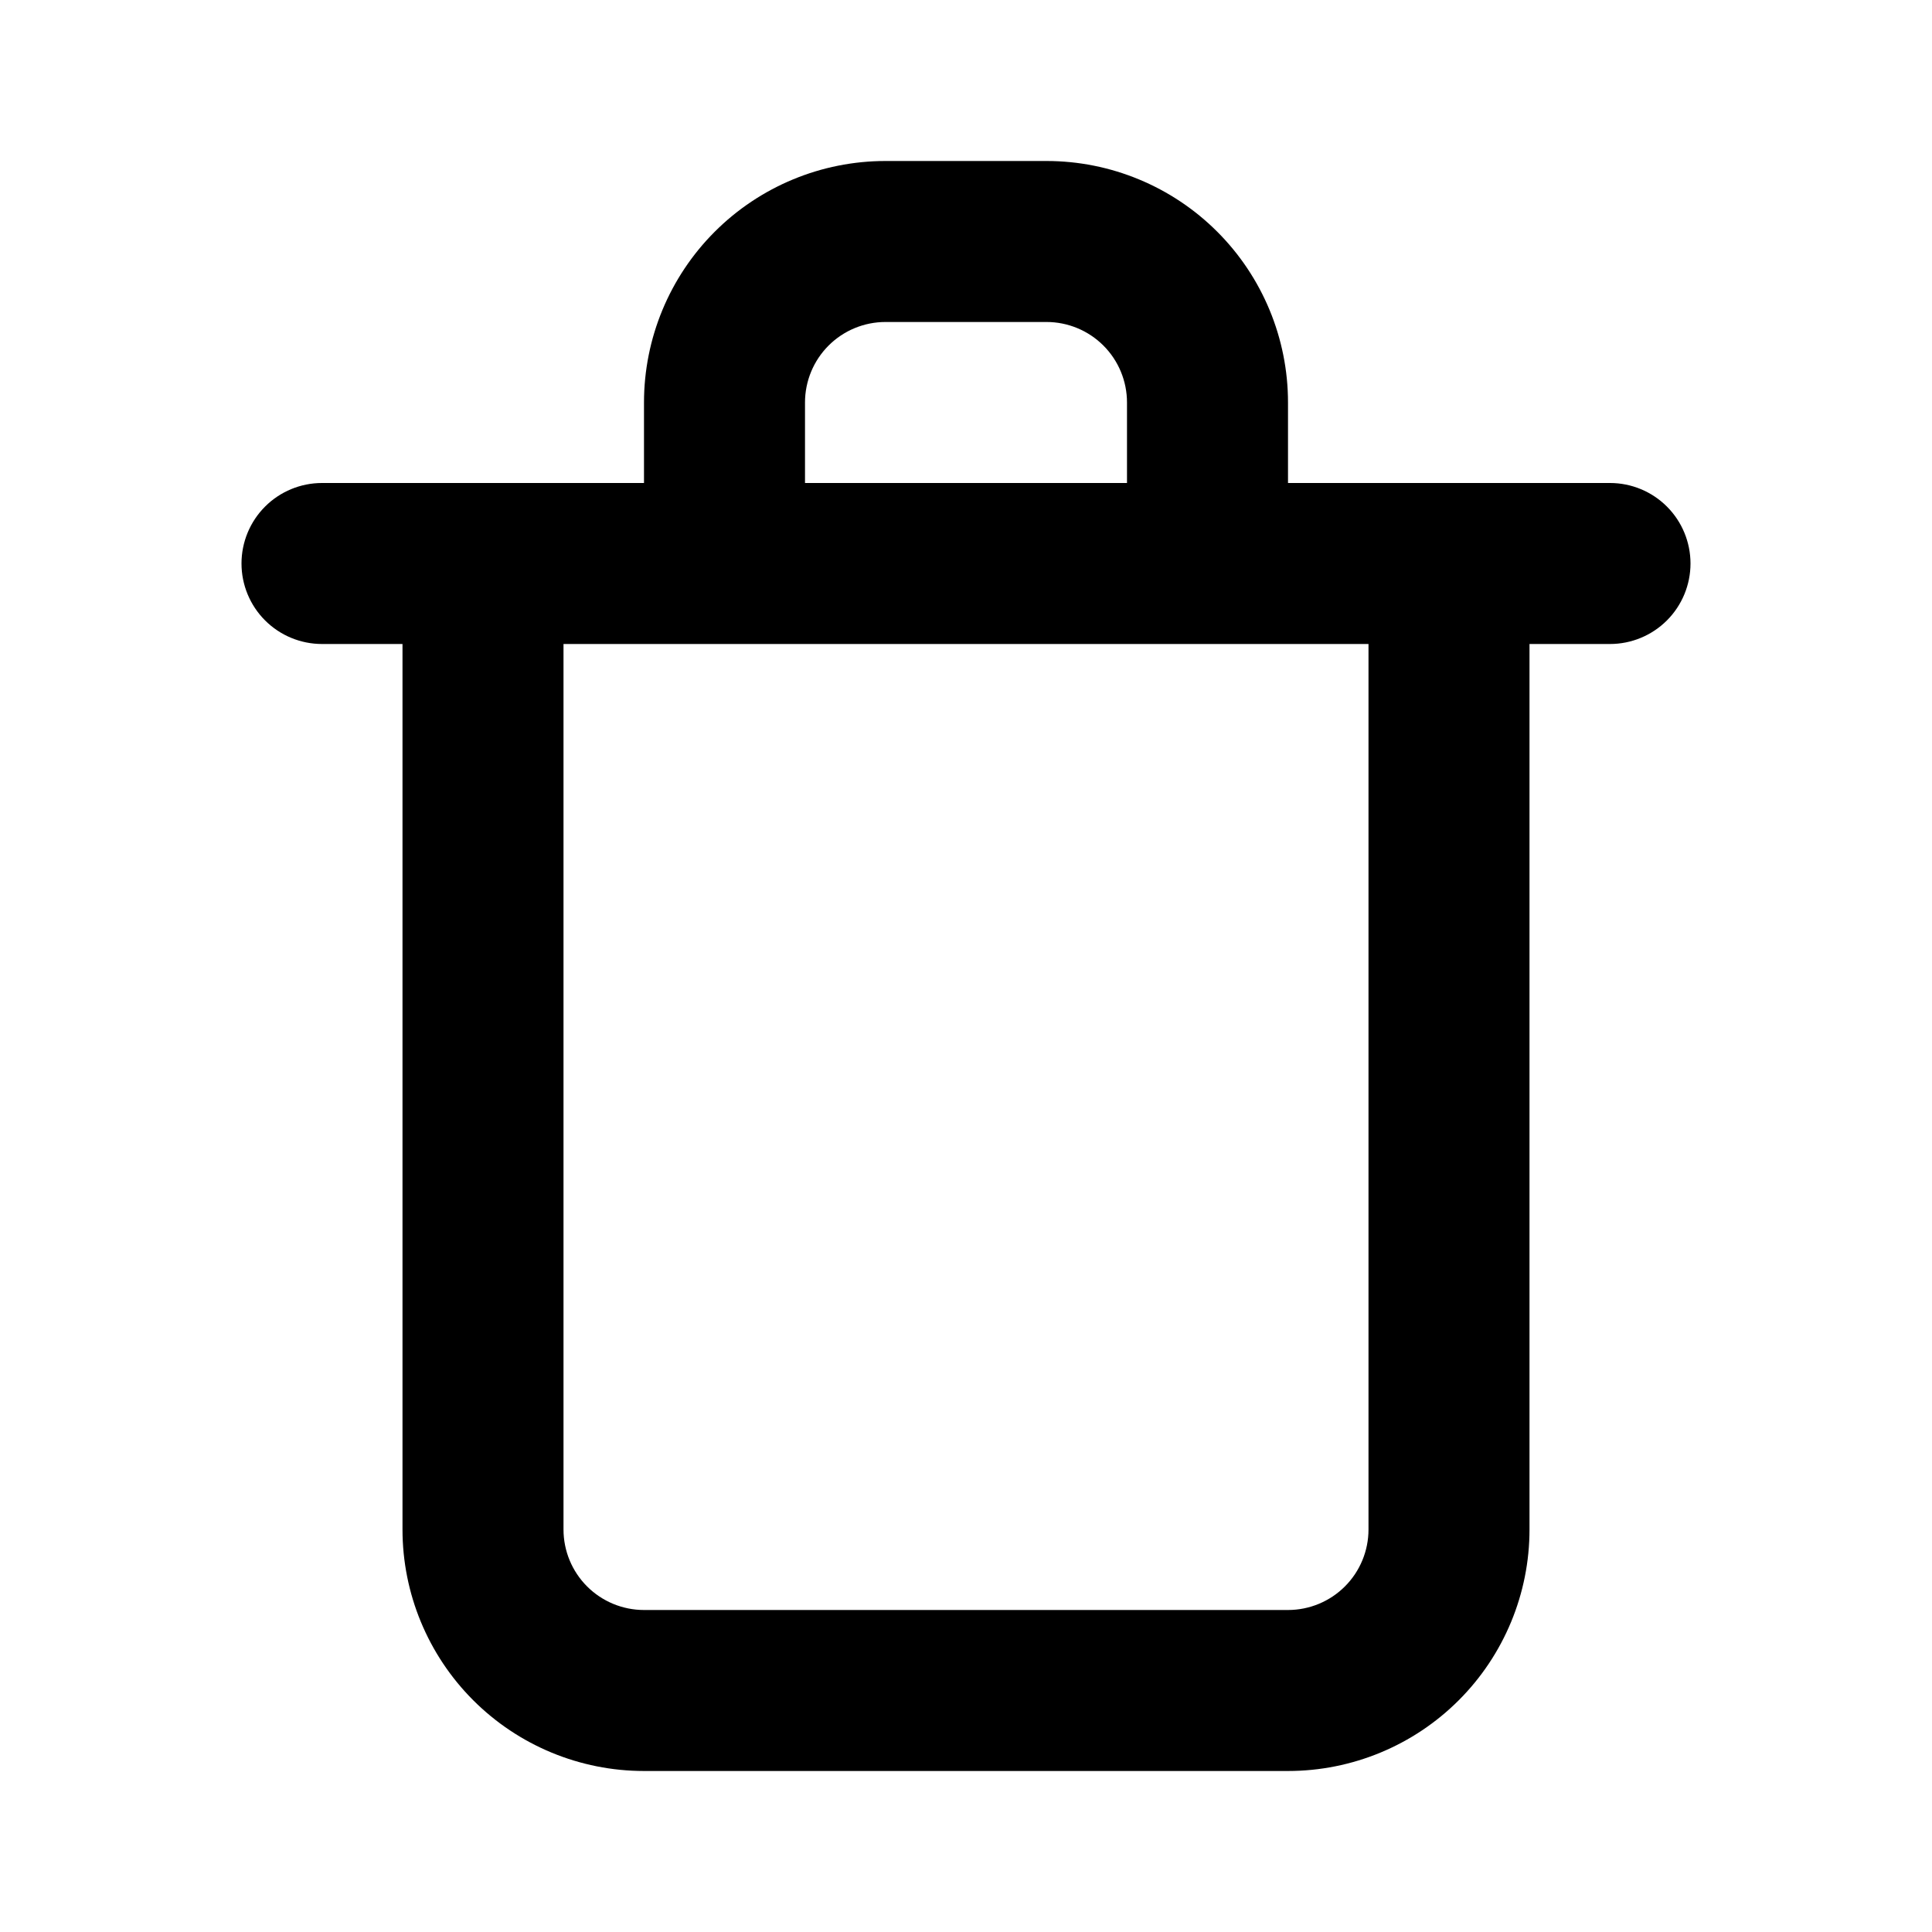 <svg width="172" height="172" viewBox="0 0 172 172" fill="none" xmlns="http://www.w3.org/2000/svg">
<path d="M143.333 43H114.667V35.833C114.667 30.131 112.401 24.662 108.369 20.63C104.337 16.598 98.869 14.333 93.167 14.333H78.833C73.131 14.333 67.663 16.598 63.63 20.63C59.599 24.662 57.333 30.131 57.333 35.833V43H28.667C26.766 43 24.943 43.755 23.599 45.099C22.255 46.443 21.5 48.266 21.5 50.166C21.5 52.067 22.255 53.89 23.599 55.234C24.943 56.578 26.766 57.333 28.667 57.333H35.833V136.166C35.833 141.868 38.099 147.337 42.13 151.369C46.163 155.401 51.631 157.666 57.333 157.666H114.667C120.369 157.666 125.837 155.401 129.869 151.369C133.901 147.337 136.167 141.868 136.167 136.166V57.333H143.333C145.234 57.333 147.057 56.578 148.401 55.234C149.745 53.89 150.5 52.067 150.5 50.166C150.5 48.266 149.745 46.443 148.401 45.099C147.057 43.755 145.234 43 143.333 43ZM71.667 35.833C71.667 33.932 72.422 32.109 73.766 30.765C75.11 29.421 76.933 28.666 78.833 28.666H93.167C95.067 28.666 96.89 29.421 98.234 30.765C99.578 32.109 100.333 33.932 100.333 35.833V43H71.667V35.833ZM121.833 136.166C121.833 138.067 121.078 139.89 119.734 141.234C118.39 142.578 116.567 143.333 114.667 143.333H57.333C55.433 143.333 53.61 142.578 52.266 141.234C50.922 139.89 50.167 138.067 50.167 136.166V57.333H121.833V136.166Z" fill="black"/>
</svg>
